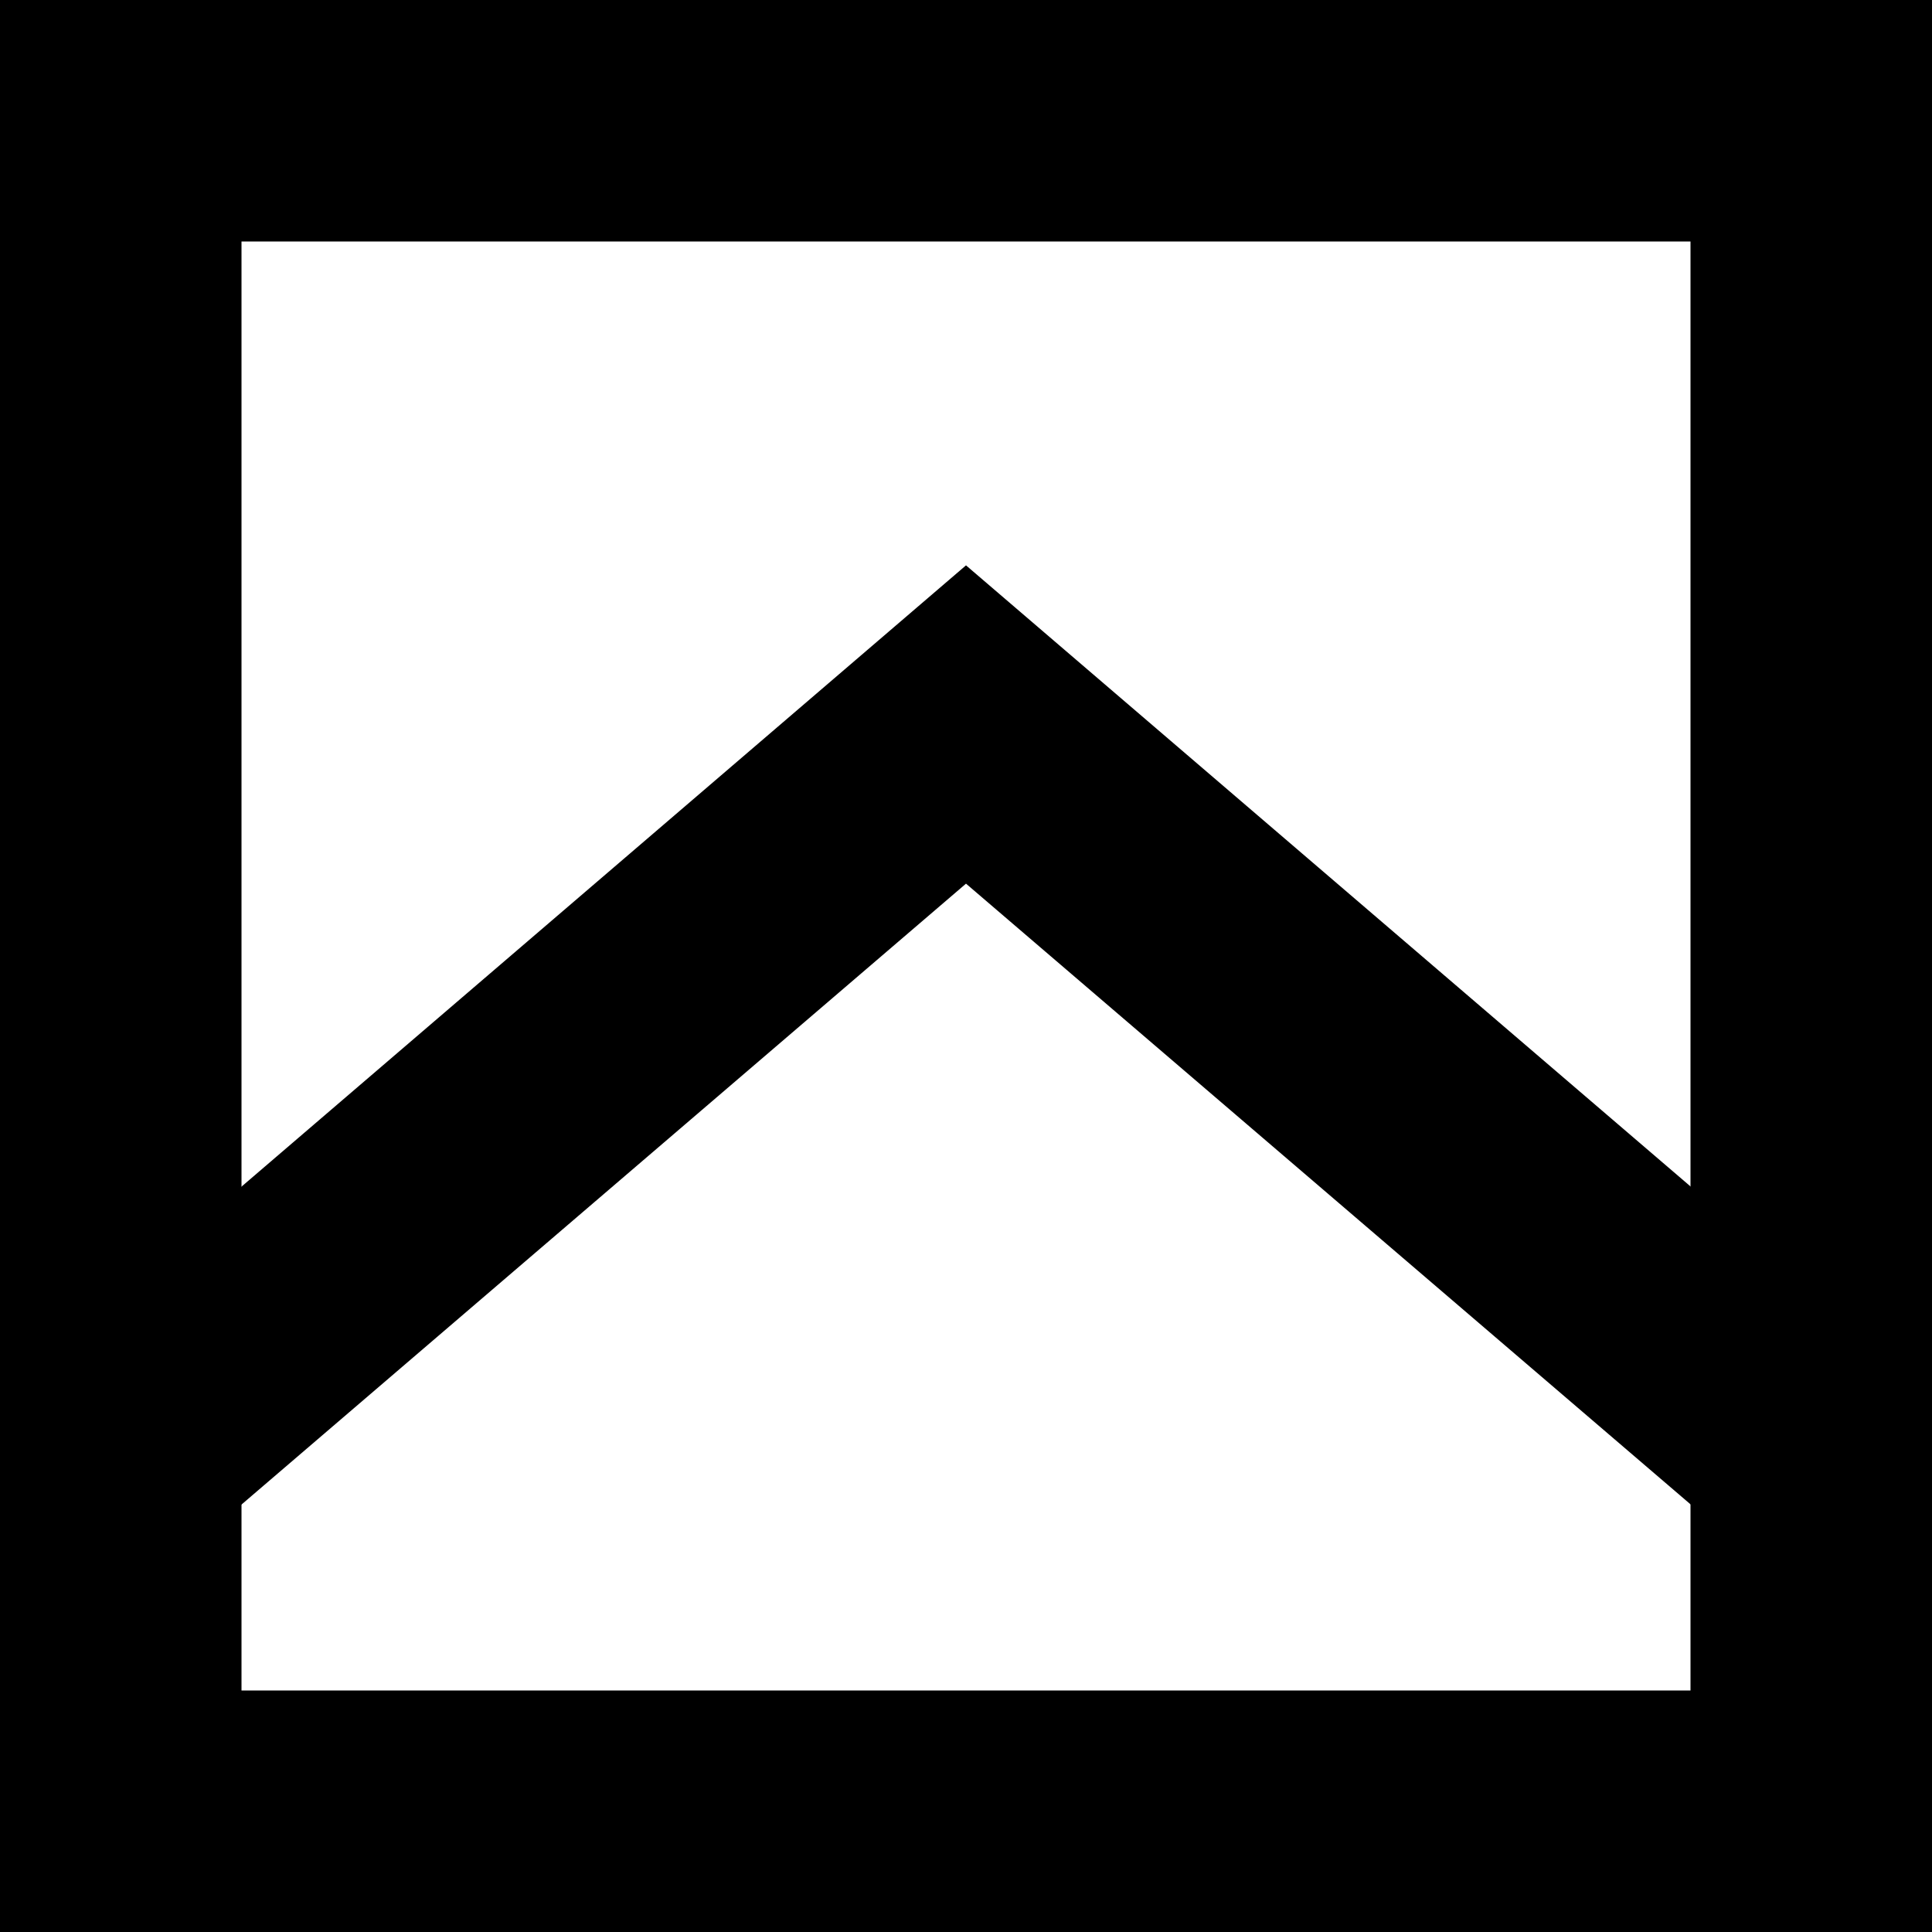 <svg width="8" height="8" viewBox="0 0 8 8" xmlns="http://www.w3.org/2000/svg">
    <title>
        icon_shell_08px
    </title>
    <g fill="none" fill-rule="evenodd">
        <path stroke="#000" d="M.5.5h7v7h-7z"/>
        <path fill="#000" fill-rule="nonzero" d="M4 3.659l3.175 2.72.65-.759L4 2.341.175 5.621l.65.759z"/>
    </g>
</svg>
